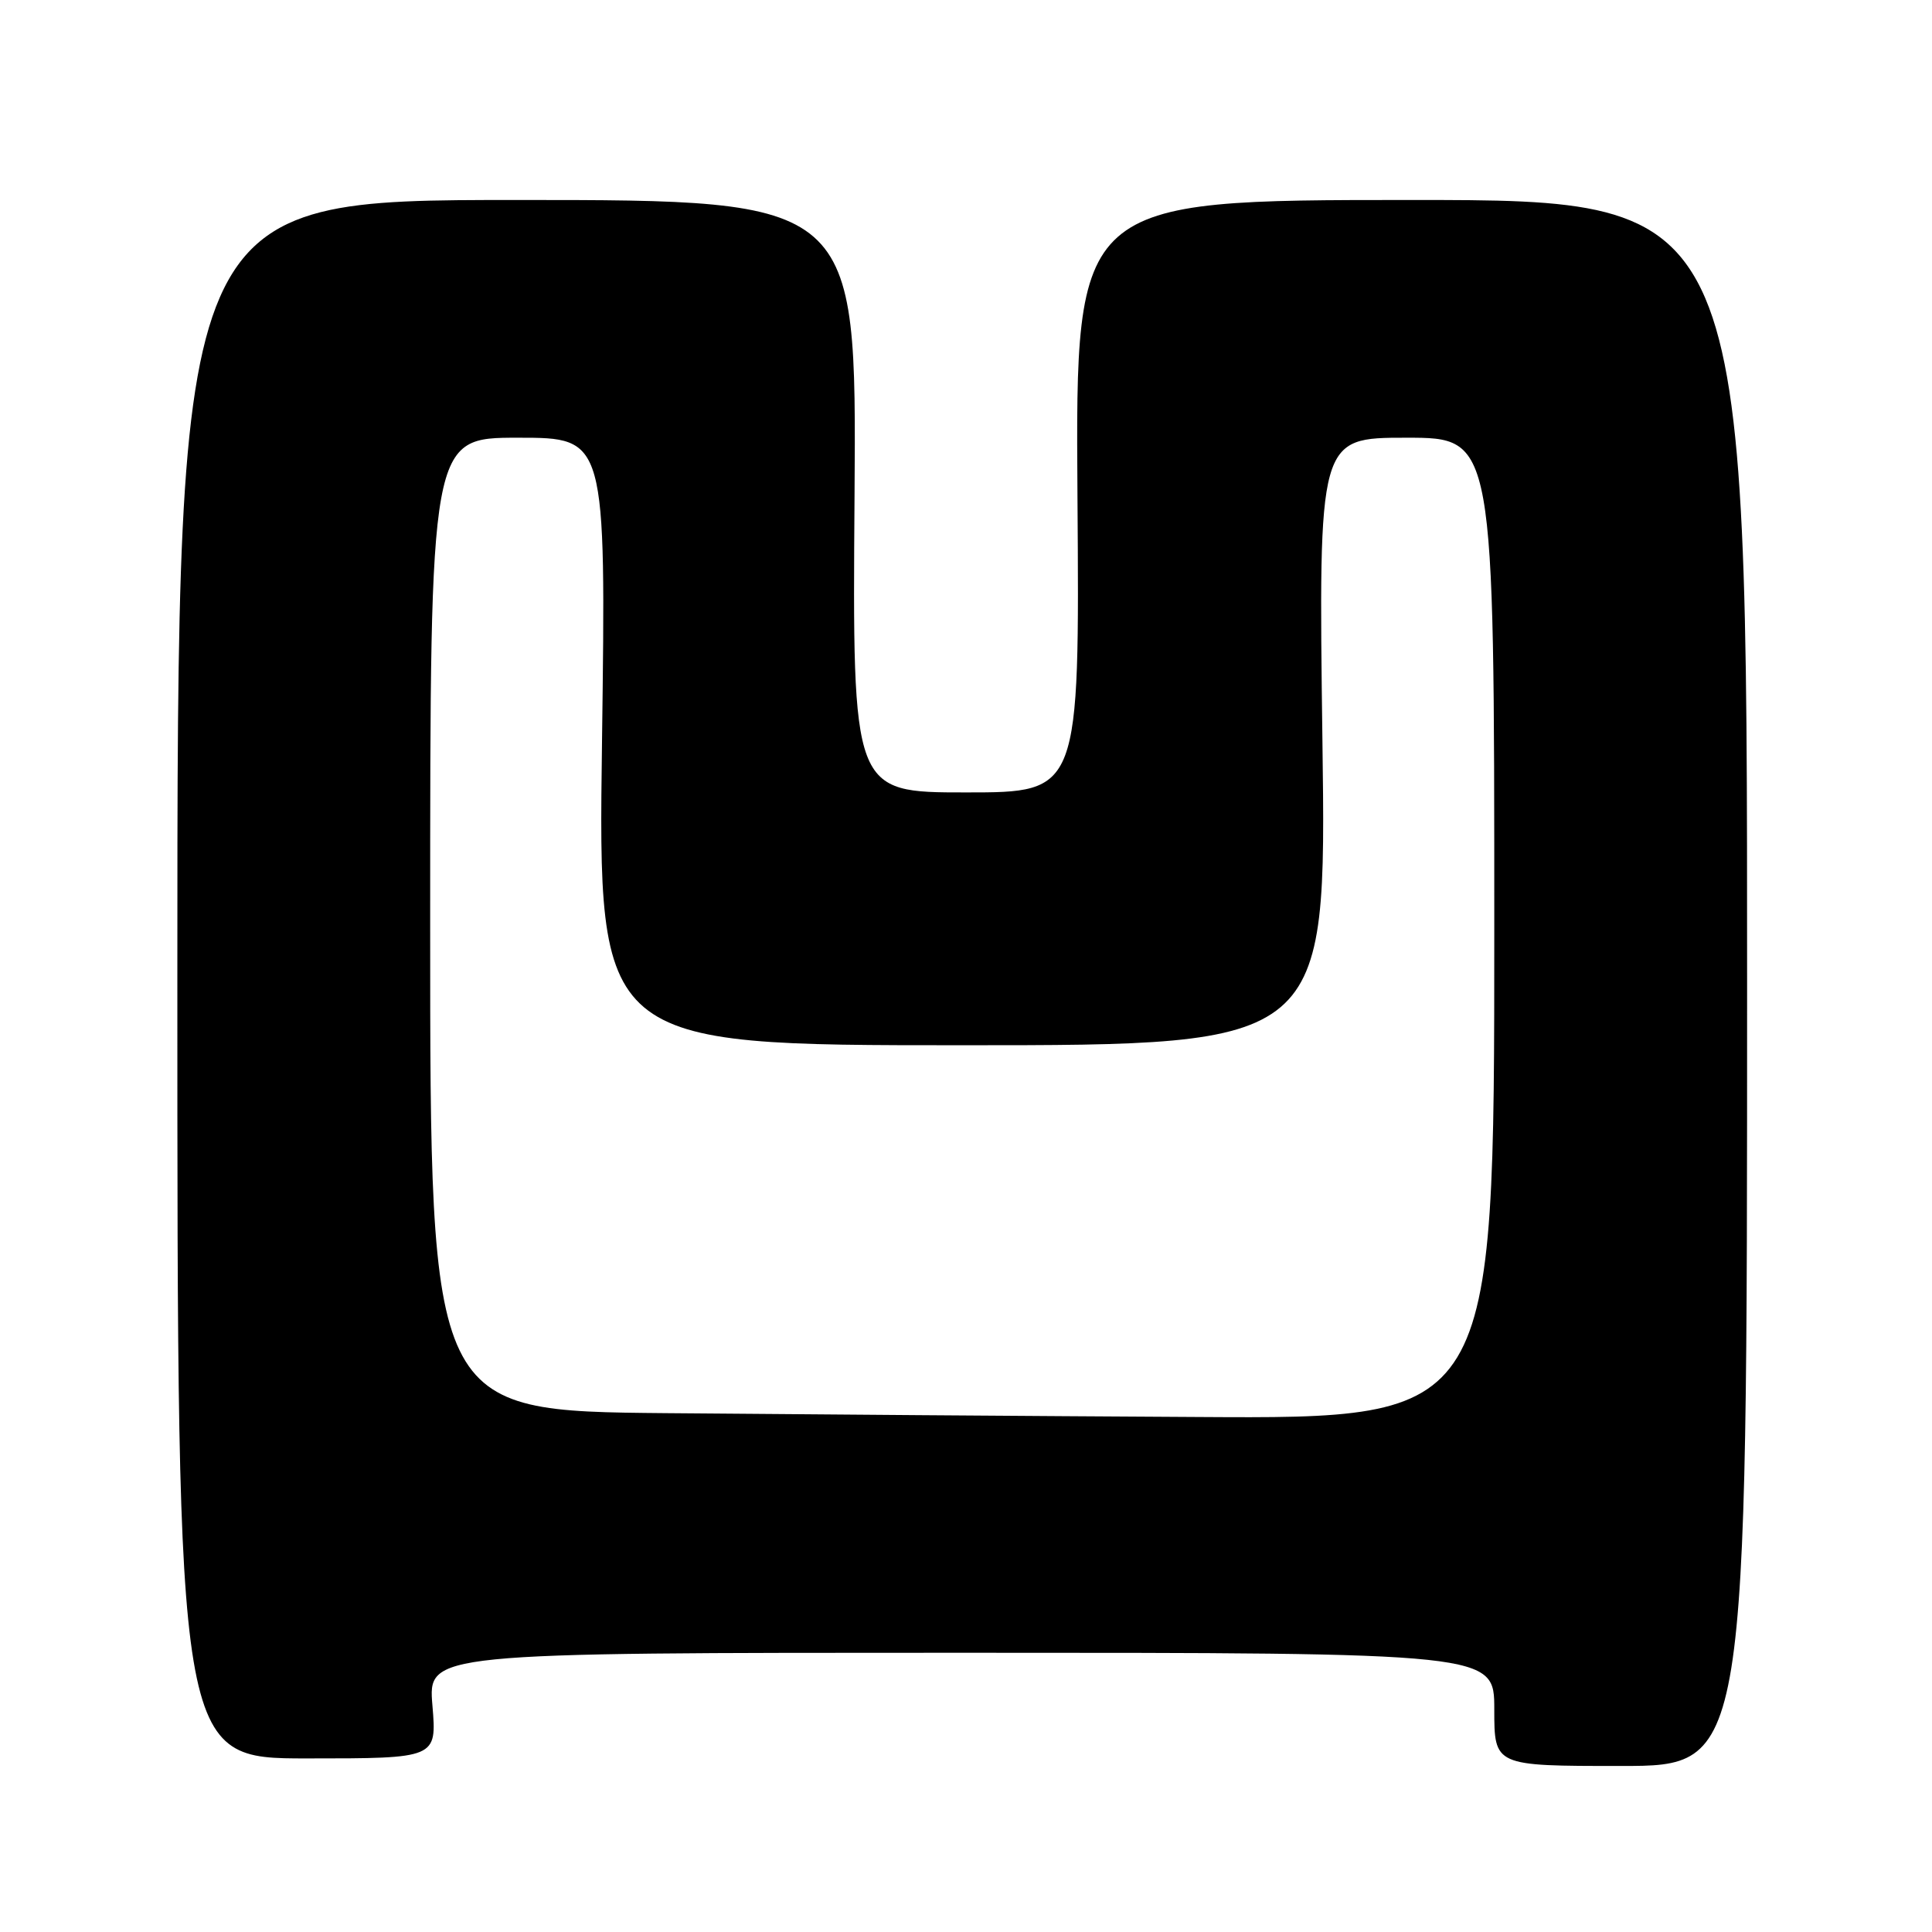 <?xml version="1.0" encoding="UTF-8" standalone="no"?>
<!DOCTYPE svg PUBLIC "-//W3C//DTD SVG 1.1//EN" "http://www.w3.org/Graphics/SVG/1.1/DTD/svg11.dtd" >
<svg xmlns="http://www.w3.org/2000/svg" xmlns:xlink="http://www.w3.org/1999/xlink" version="1.1" viewBox="0 0 256 256">
 <g >
 <path fill="currentColor"
d=" M 231.50 130.25 C 231.50 26.50 231.50 26.50 187.00 26.50 C 142.50 26.50 142.50 26.50 142.77 65.75 C 143.05 105.00 143.05 105.00 128.00 105.00 C 112.95 105.00 112.95 105.00 113.23 65.75 C 113.50 26.50 113.50 26.50 68.50 26.50 C 23.50 26.50 23.50 26.50 23.50 129.75 C 23.50 233.00 23.50 233.00 40.69 233.00 C 57.88 233.00 57.88 233.00 57.30 226.00 C 56.71 219.00 56.71 219.00 127.35 219.00 C 198.00 219.00 198.00 219.00 198.00 226.50 C 198.00 234.00 198.00 234.00 214.75 234.00 C 231.50 234.00 231.50 234.00 231.50 130.25 Z  M 88.25 187.25 C 57.00 186.97 57.00 186.97 57.00 122.49 C 57.00 58.00 57.00 58.00 68.65 58.00 C 80.30 58.00 80.30 58.00 79.77 98.25 C 79.23 138.50 79.23 138.50 127.50 138.50 C 175.77 138.50 175.77 138.50 175.23 98.25 C 174.70 58.00 174.70 58.00 186.35 58.00 C 198.00 58.00 198.00 58.00 198.00 123.00 C 198.00 188.00 198.00 188.00 158.75 187.76 C 137.16 187.64 105.44 187.40 88.25 187.25 Z "/>
</g>
</svg>